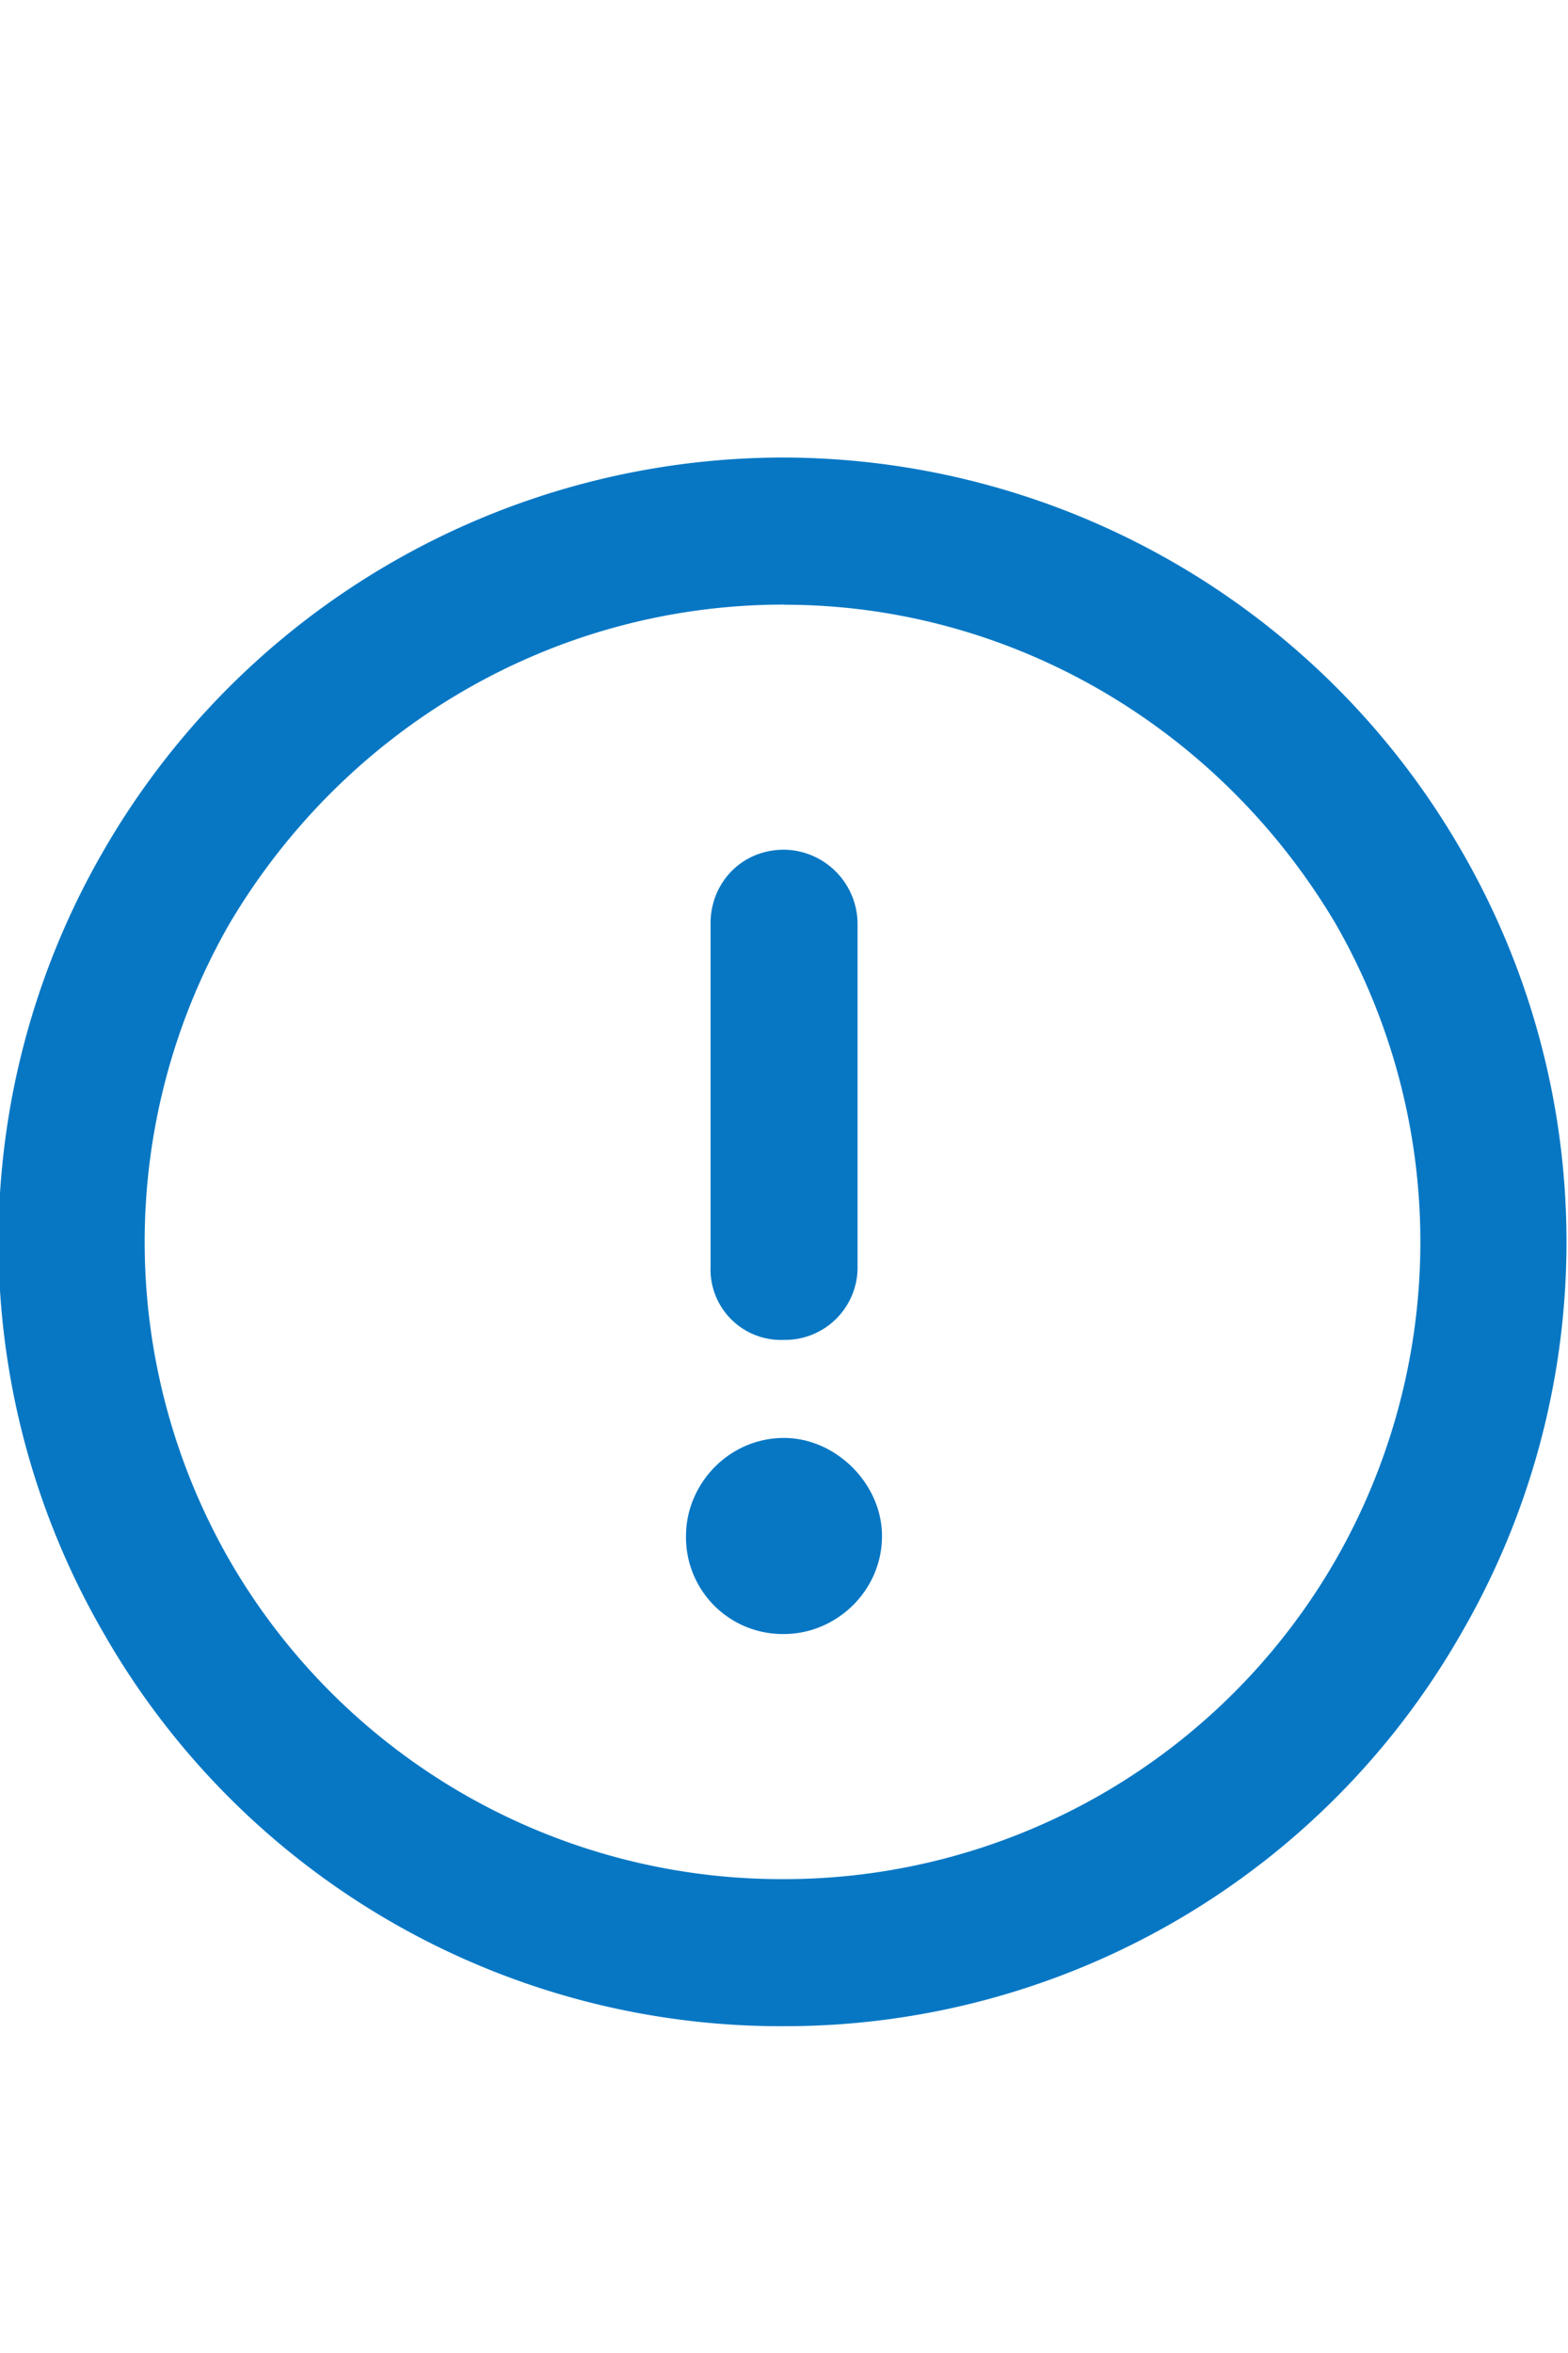 <svg xmlns="http://www.w3.org/2000/svg" width="12" height="18" fill="none"><g clip-path="url(#a)"><path fill="#0777C4" d="M6 4.625c-1.758 0-3.352.938-4.242 2.438a4.89 4.89 0 0 0 0 4.875A4.88 4.88 0 0 0 6 14.375a4.87 4.87 0 0 0 4.219-2.437 4.89 4.89 0 0 0 0-4.876C9.329 5.563 7.734 4.626 6 4.626M6 15.5a5.97 5.97 0 0 1-5.203-3 5.97 5.97 0 0 1 0-6A6.01 6.01 0 0 1 6 3.5a6 6 0 0 1 5.18 3 5.97 5.97 0 0 1 0 6 5.96 5.96 0 0 1-5.18 3m0-9a.57.57 0 0 1 .563.563v2.625A.555.555 0 0 1 6 10.25a.54.54 0 0 1-.562-.562V7.062c0-.304.234-.562.562-.562m.75 5.25c0 .422-.352.75-.75.75a.74.74 0 0 1-.75-.75c0-.398.328-.75.75-.75.398 0 .75.352.75.75"/></g><defs><clipPath id="a"><path fill="#fff" d="M0 0h12v18H0z"/></clipPath></defs></svg>